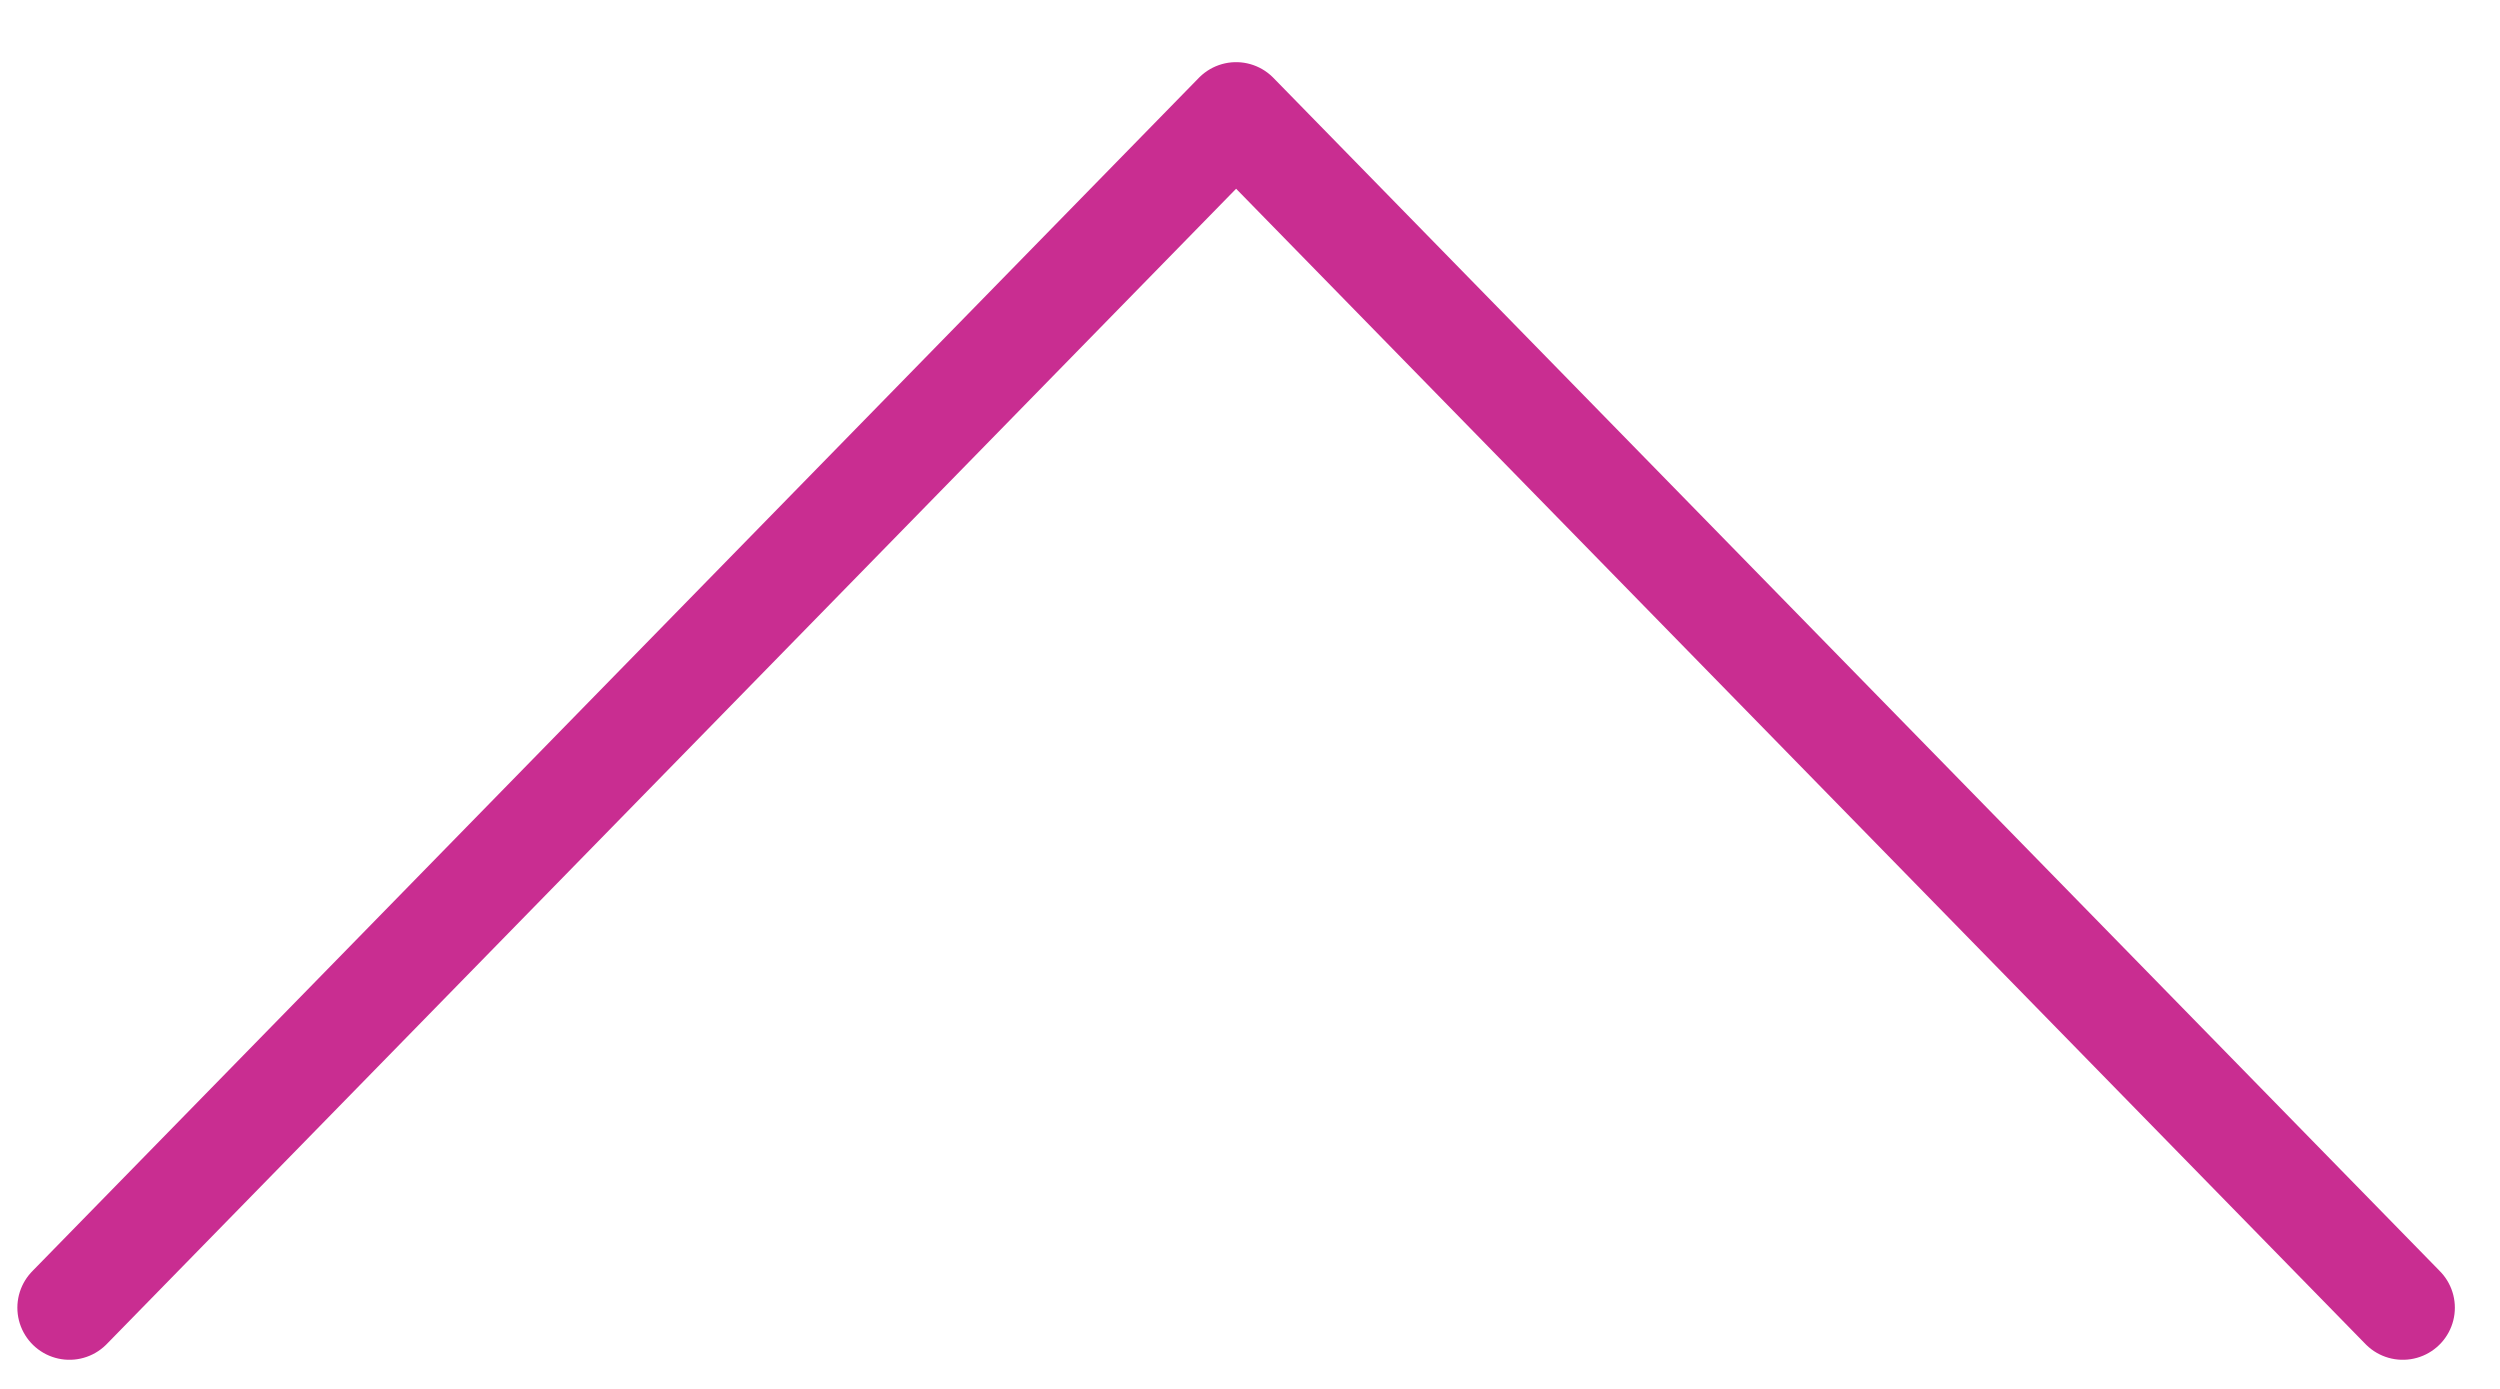 <svg width="36" height="20" viewBox="0 0 36 20" fill="none" xmlns="http://www.w3.org/2000/svg">
<path d="M34.6 18.831L17.8 1.645L1 18.831" stroke="#C92D91" stroke-width="1.5" stroke-linecap="round" stroke-linejoin="round"/>
</svg>
